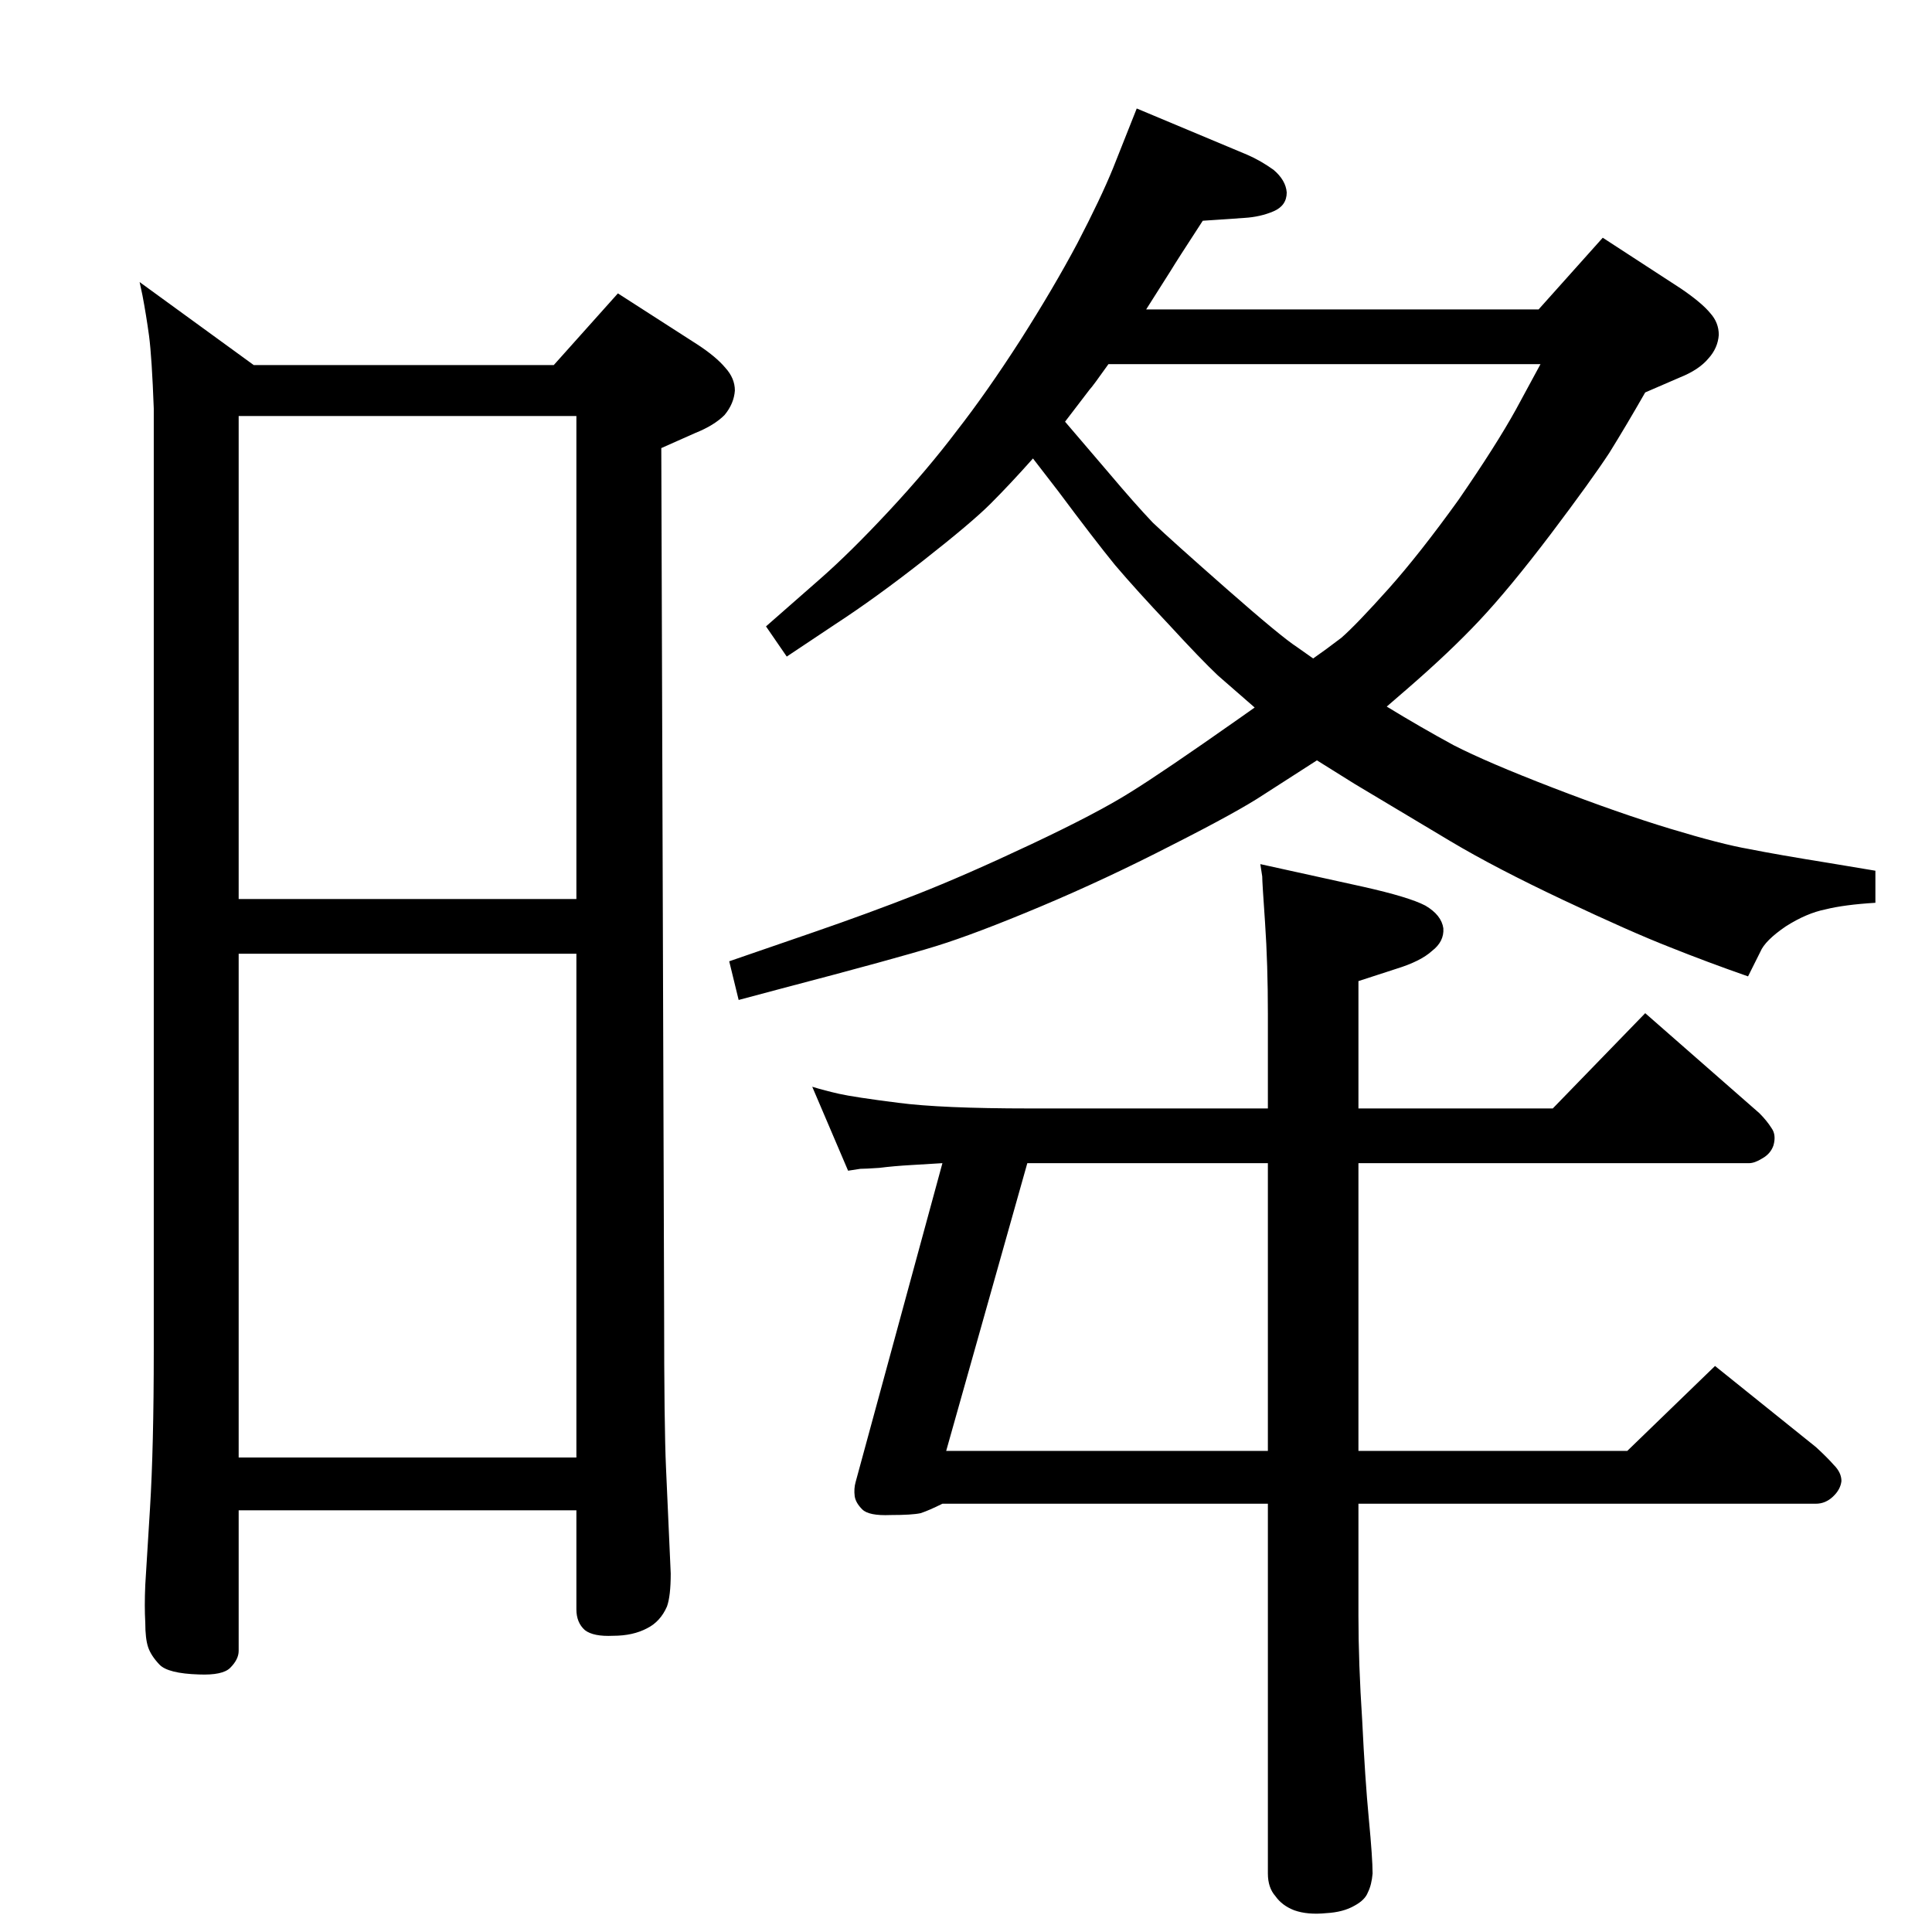 <?xml version="1.0" standalone="no"?>
<!DOCTYPE svg PUBLIC "-//W3C//DTD SVG 1.1//EN" "http://www.w3.org/Graphics/SVG/1.1/DTD/svg11.dtd" >
<svg xmlns="http://www.w3.org/2000/svg" xmlns:xlink="http://www.w3.org/1999/xlink" version="1.1" viewBox="0 0 2048 2048">
  <g transform="matrix(1 0 0 -1 0 2048)">
   <path fill="currentColor"
d="M1470 1299q36 -22 71 -41q35 -18 105 -45t124.5 -43.5t83.5 -21.5q30 -6 86 -15l48 -8v-34q-33 -2 -53 -7q-20 -4 -42 -18q-22 -15 -27 -27l-13 -26q-43 15 -83 31q-41 16 -113 50t-119 62l-102 61l-40 25l-56 -36q-27 -18 -98 -54q-70 -36 -139 -65t-111 -42t-164 -45
l-45 -12l-10 41l90 31q58 20 109 40t121 53t105 55q34 21 115 78l17 12l-39 34q-18 17 -52 54q-34 36 -57 63q-22 27 -60 78l-27 35q-24 -27 -45 -48q-20 -20 -71 -60t-94 -68l-51 -34l-22 32l57 50q32 28 73 72t72 85q32 41 68 97q35 55 60 102q25 48 38 80l25 63l117 -49
q14 -6 28 -16q13 -11 14 -24q0 -14 -14 -20t-31 -7l-44 -3q-28 -43 -34 -53l-26 -41h416l68 76l83 -54q22 -15 31 -26q9 -10 9 -23q-1 -14 -11 -25q-10 -12 -30 -20l-37 -16q-20 -35 -38 -64q-19 -29 -62 -86q-44 -58 -76 -92q-31 -33 -76 -72zM1392 1350q13 9 30 22
q16 14 50 52q33 37 74 94q40 58 61 96l26 48h-458q-17 -24 -20 -27l-26 -34l47 -55q27 -32 46 -52q20 -19 78 -70t75 -62zM1440 510h285l93 90l107 -86q12 -11 19 -19q8 -8 8 -17q-1 -9 -9 -16.5t-18 -7.5h-485v-119q0 -50 4 -111q3 -62 7 -104t4 -58q-1 -12 -5 -20
q-3 -8 -14 -14q-12 -7 -30 -8q-20 -2 -34 3q-13 5 -20 15q-8 9 -8 24v392h-345q-14 -7 -23 -10q-9 -2 -32 -2q-23 -1 -30 6t-8 14q-1 8 1 15l92 338l-33 -2q-18 -1 -34 -3q-15 -1 -20 -1l-13 -2l-38 89q13 -4 28.5 -7.5t62.5 -9.5q46 -6 139 -6h253v100q0 53 -3 97
q-3 43 -3 49l-2 13l109 -24q49 -11 66 -20q17 -10 19 -24q1 -14 -12 -24q-12 -11 -38 -19l-40 -13v-135h206l98 101l121 -106q8 -8 13 -16q5 -7 2 -18q-3 -9 -12 -14q-8 -5 -14 -5h-414v-305zM1344 510v305h-255l-86 -305h341zM148 1749l121 -88h318l68 76l84 -54
q20 -13 30 -25q10 -11 10 -24q-1 -14 -11 -26q-11 -11 -31 -19l-36 -16l3 -916q0 -121 2 -165l5 -112q0 -24 -4 -35q-7 -16 -21 -23q-15 -8 -36 -8q-21 -1 -30 6q-9 8 -9 22v105h-358v-149q0 -9 -9 -18q-8 -8 -33 -7q-33 1 -42 10.5t-12 18.5t-3 26q-1 17 0 40l5 81
q4 65 4 167v999q-2 54 -5 77q-3 22 -7 43zM253 1095h358v512h-358v-512zM253 503h358v534h-358v-534z" />
  </g>

</svg>
